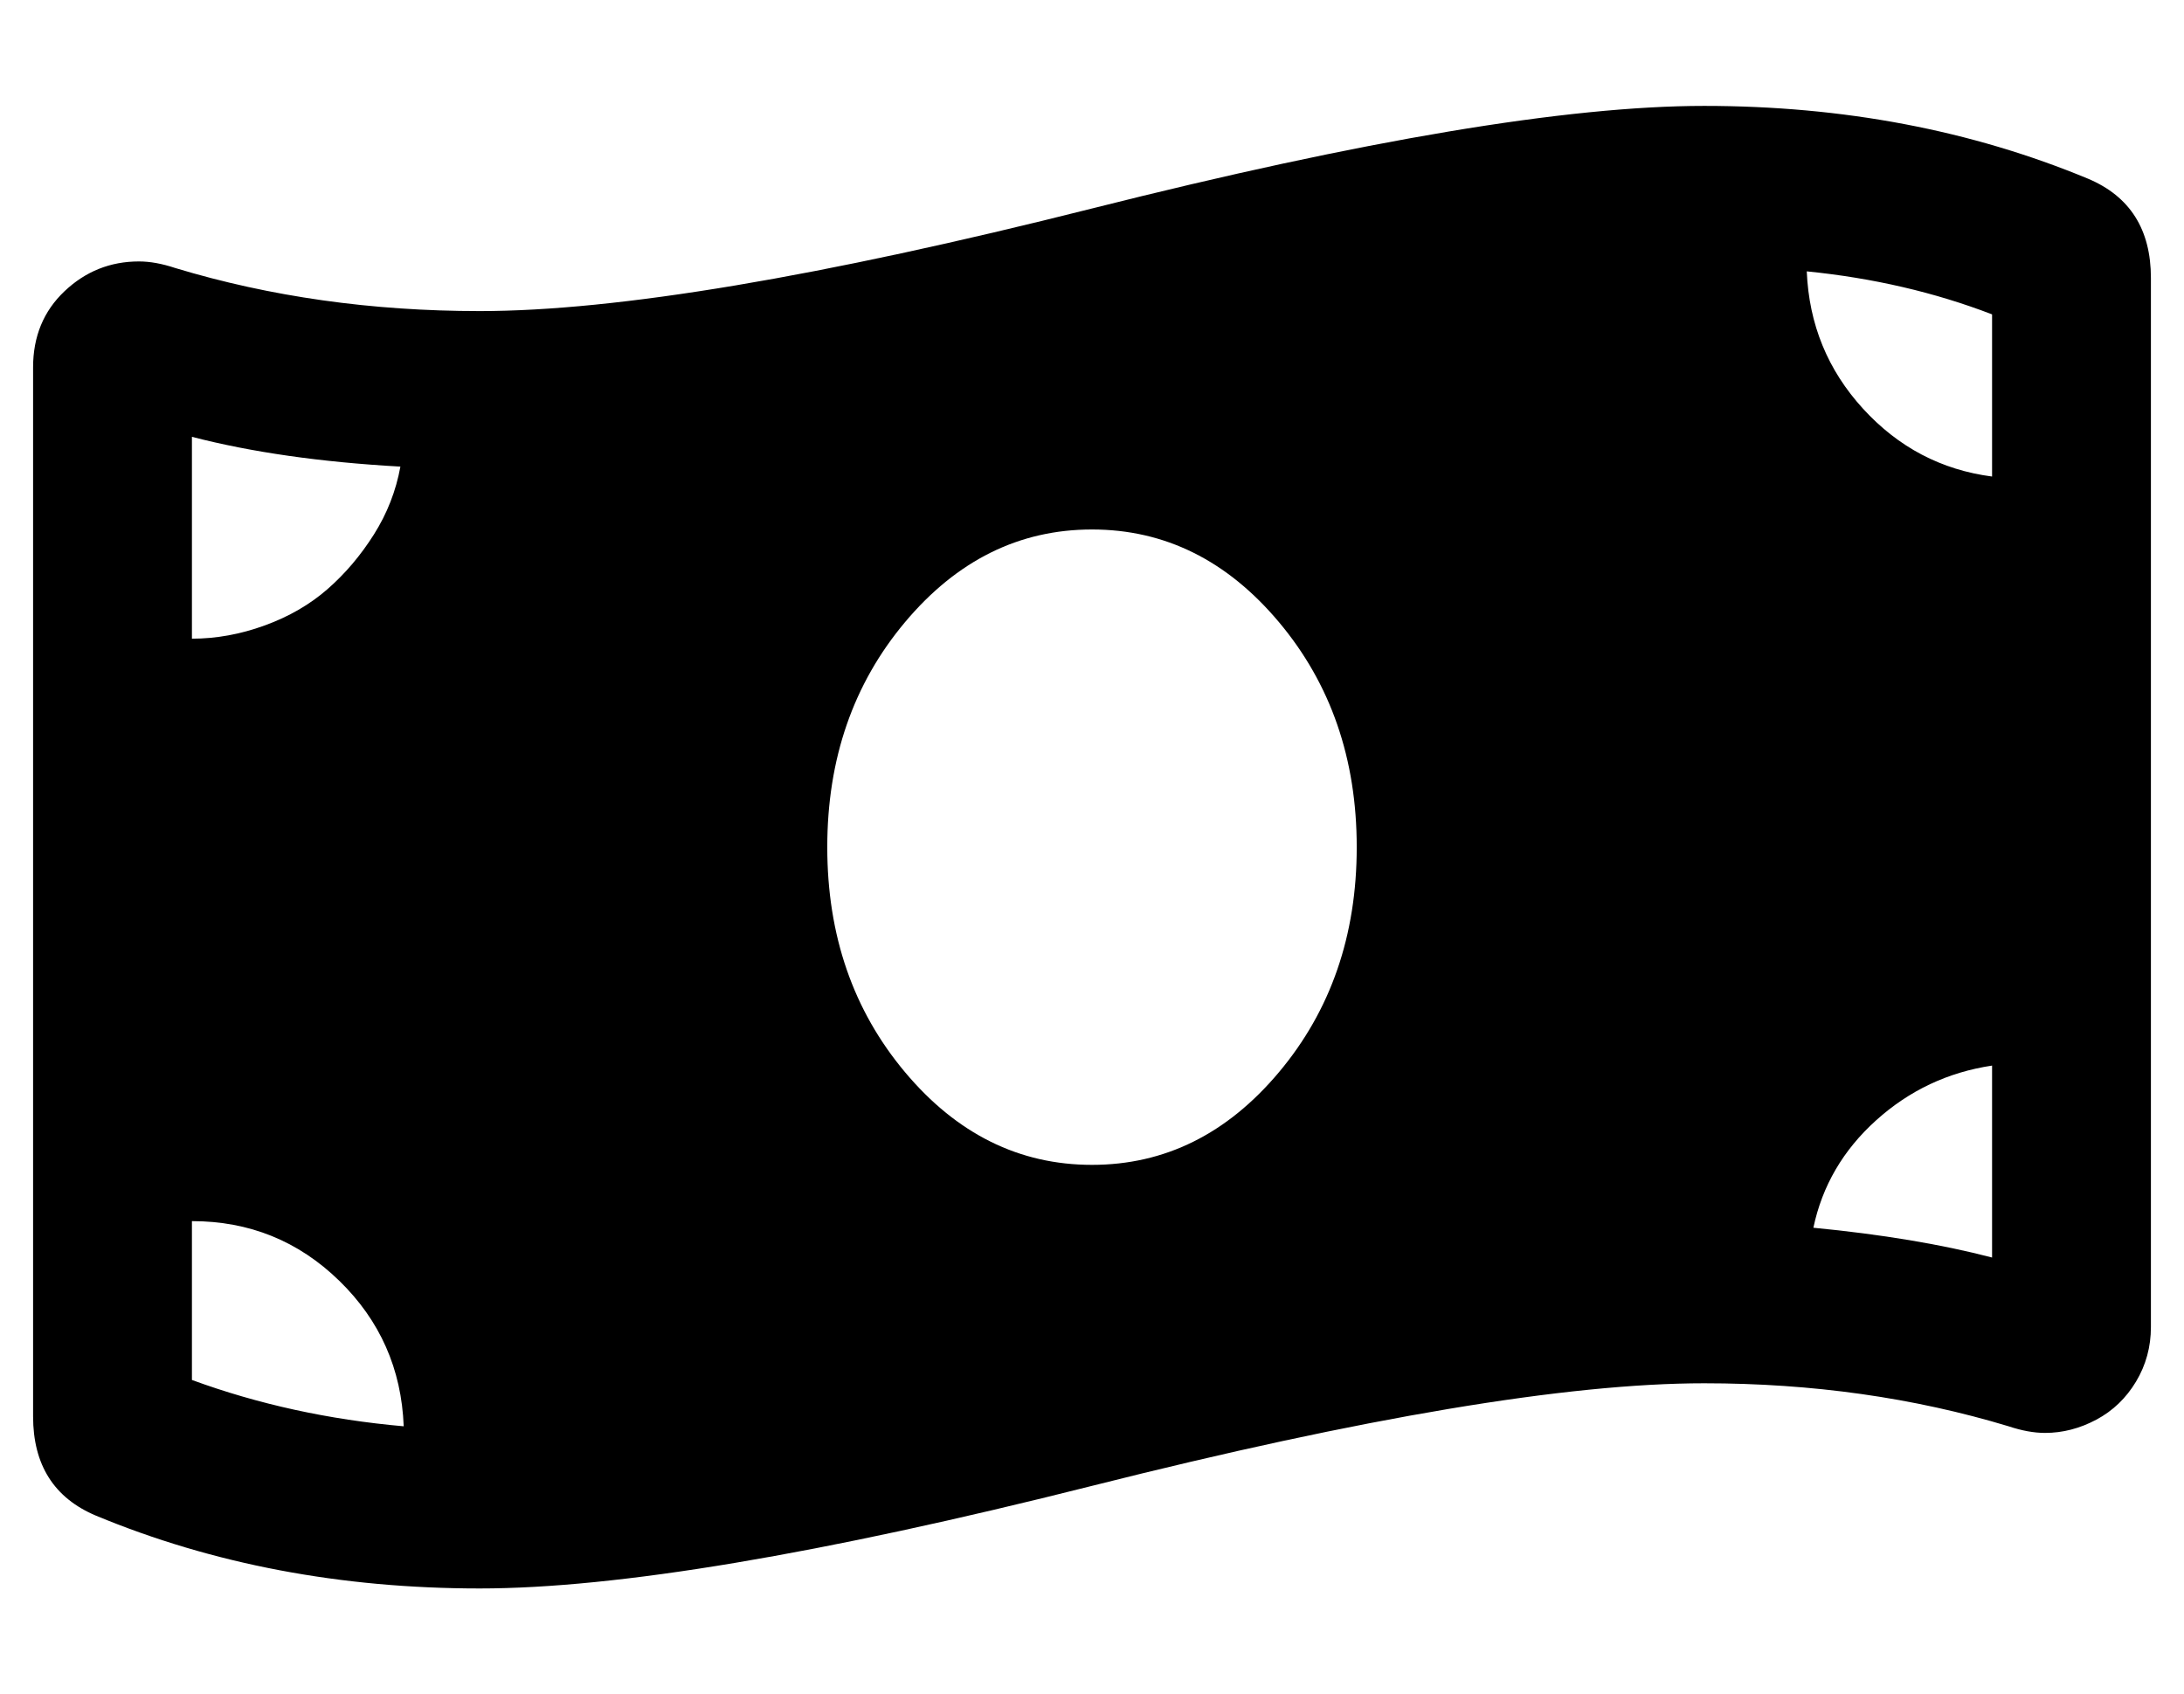 <?xml version="1.0" standalone="no"?>
<!DOCTYPE svg PUBLIC "-//W3C//DTD SVG 1.1//EN" "http://www.w3.org/Graphics/SVG/1.1/DTD/svg11.dtd" >
<svg xmlns="http://www.w3.org/2000/svg" xmlns:xlink="http://www.w3.org/1999/xlink" version="1.1" viewBox="-10 0 660 512">
   <path fill="currentColor"
d="M621 54q19 8 19 30v317q0 9 -4.5 16.5t-12 11.5t-15.5 4q-5 0 -11 -2q-43 -13 -92 -13q-62 0 -185 31t-185 31q-63 0 -116 -22q-19 -8 -19 -30v-317q0 -14 9.5 -23t22.5 -9q5 0 11 2q43 13 92 13q62 0 185 -31t185 -31q63 0 116 22zM48 132v61q11 0 22 -4t19 -11
t14 -16.5t8 -20.5q-36 -2 -63 -9zM48 417q30 11 64 14q-1 -26 -19.5 -44t-44.5 -18v48zM320 352q33 0 56.5 -28t23.5 -68t-23.5 -68t-56.5 -28t-56.5 28t-23.5 68t23.5 68t56.5 28zM592 380v-58q-20 3 -35 16.5t-19 32.5q31 3 54 9zM592 144v-49q-26 -10 -56 -13
q1 24 17 41.5t39 20.5z" />
</svg>
